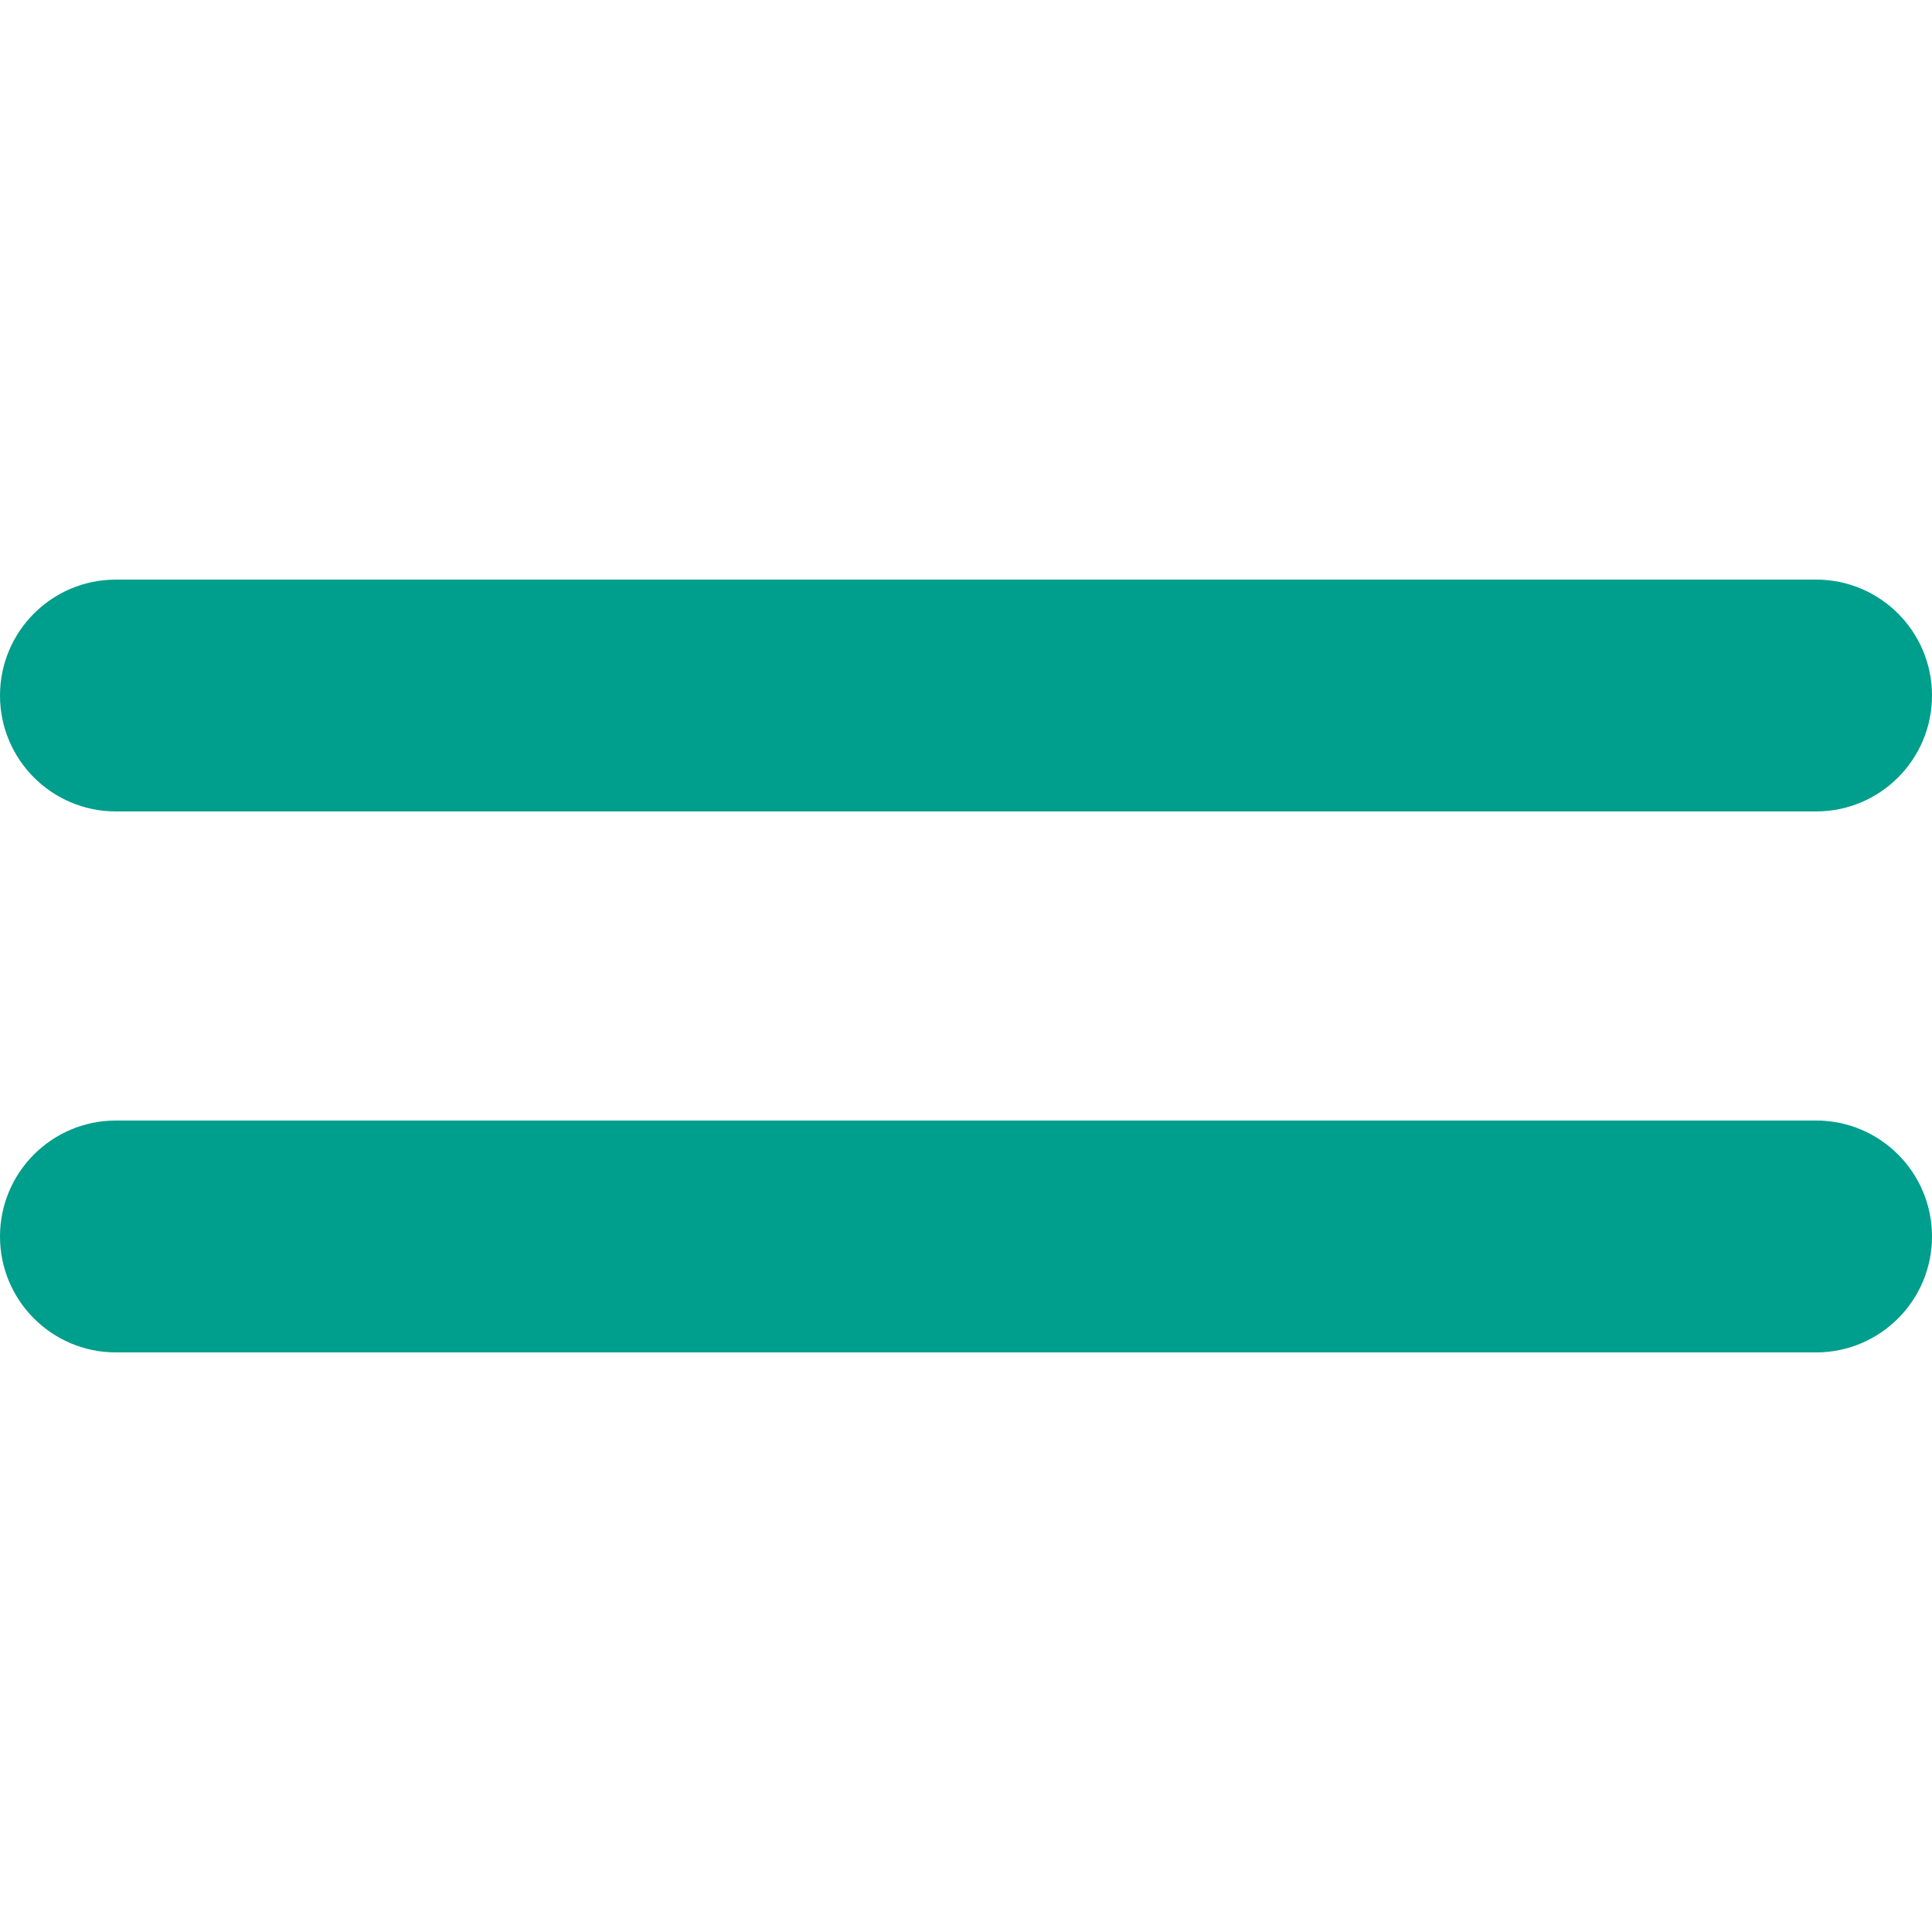 <?xml version="1.0" encoding="iso-8859-1"?>
<svg version="1.1" id="Capa_1" xmlns="http://www.w3.org/2000/svg" x="0px" y="0px" width="121.805px"
    height="121.805px" viewBox="0 0 121.805 121.805"
    style="enable-background:new 0 0 121.805 121.805;" xml:space="preserve">
		<path style="fill:#009e8c" d="M7.308,85.264h107.188c4.037,0,7.309-3.271,7.309-7.31s-3.271-7.309-7.309-7.309H7.308C3.271,70.646,0,73.916,0,77.954
			S3.271,85.264,7.308,85.264z" />
    <path style="fill:#009e8c" d="M7.308,51.158h107.188c4.037,0,7.309-3.272,7.309-7.309c0-4.037-3.271-7.308-7.309-7.308H7.308
			C3.271,36.541,0,39.812,0,43.849C0,47.886,3.271,51.158,7.308,51.158z" />

</svg>
